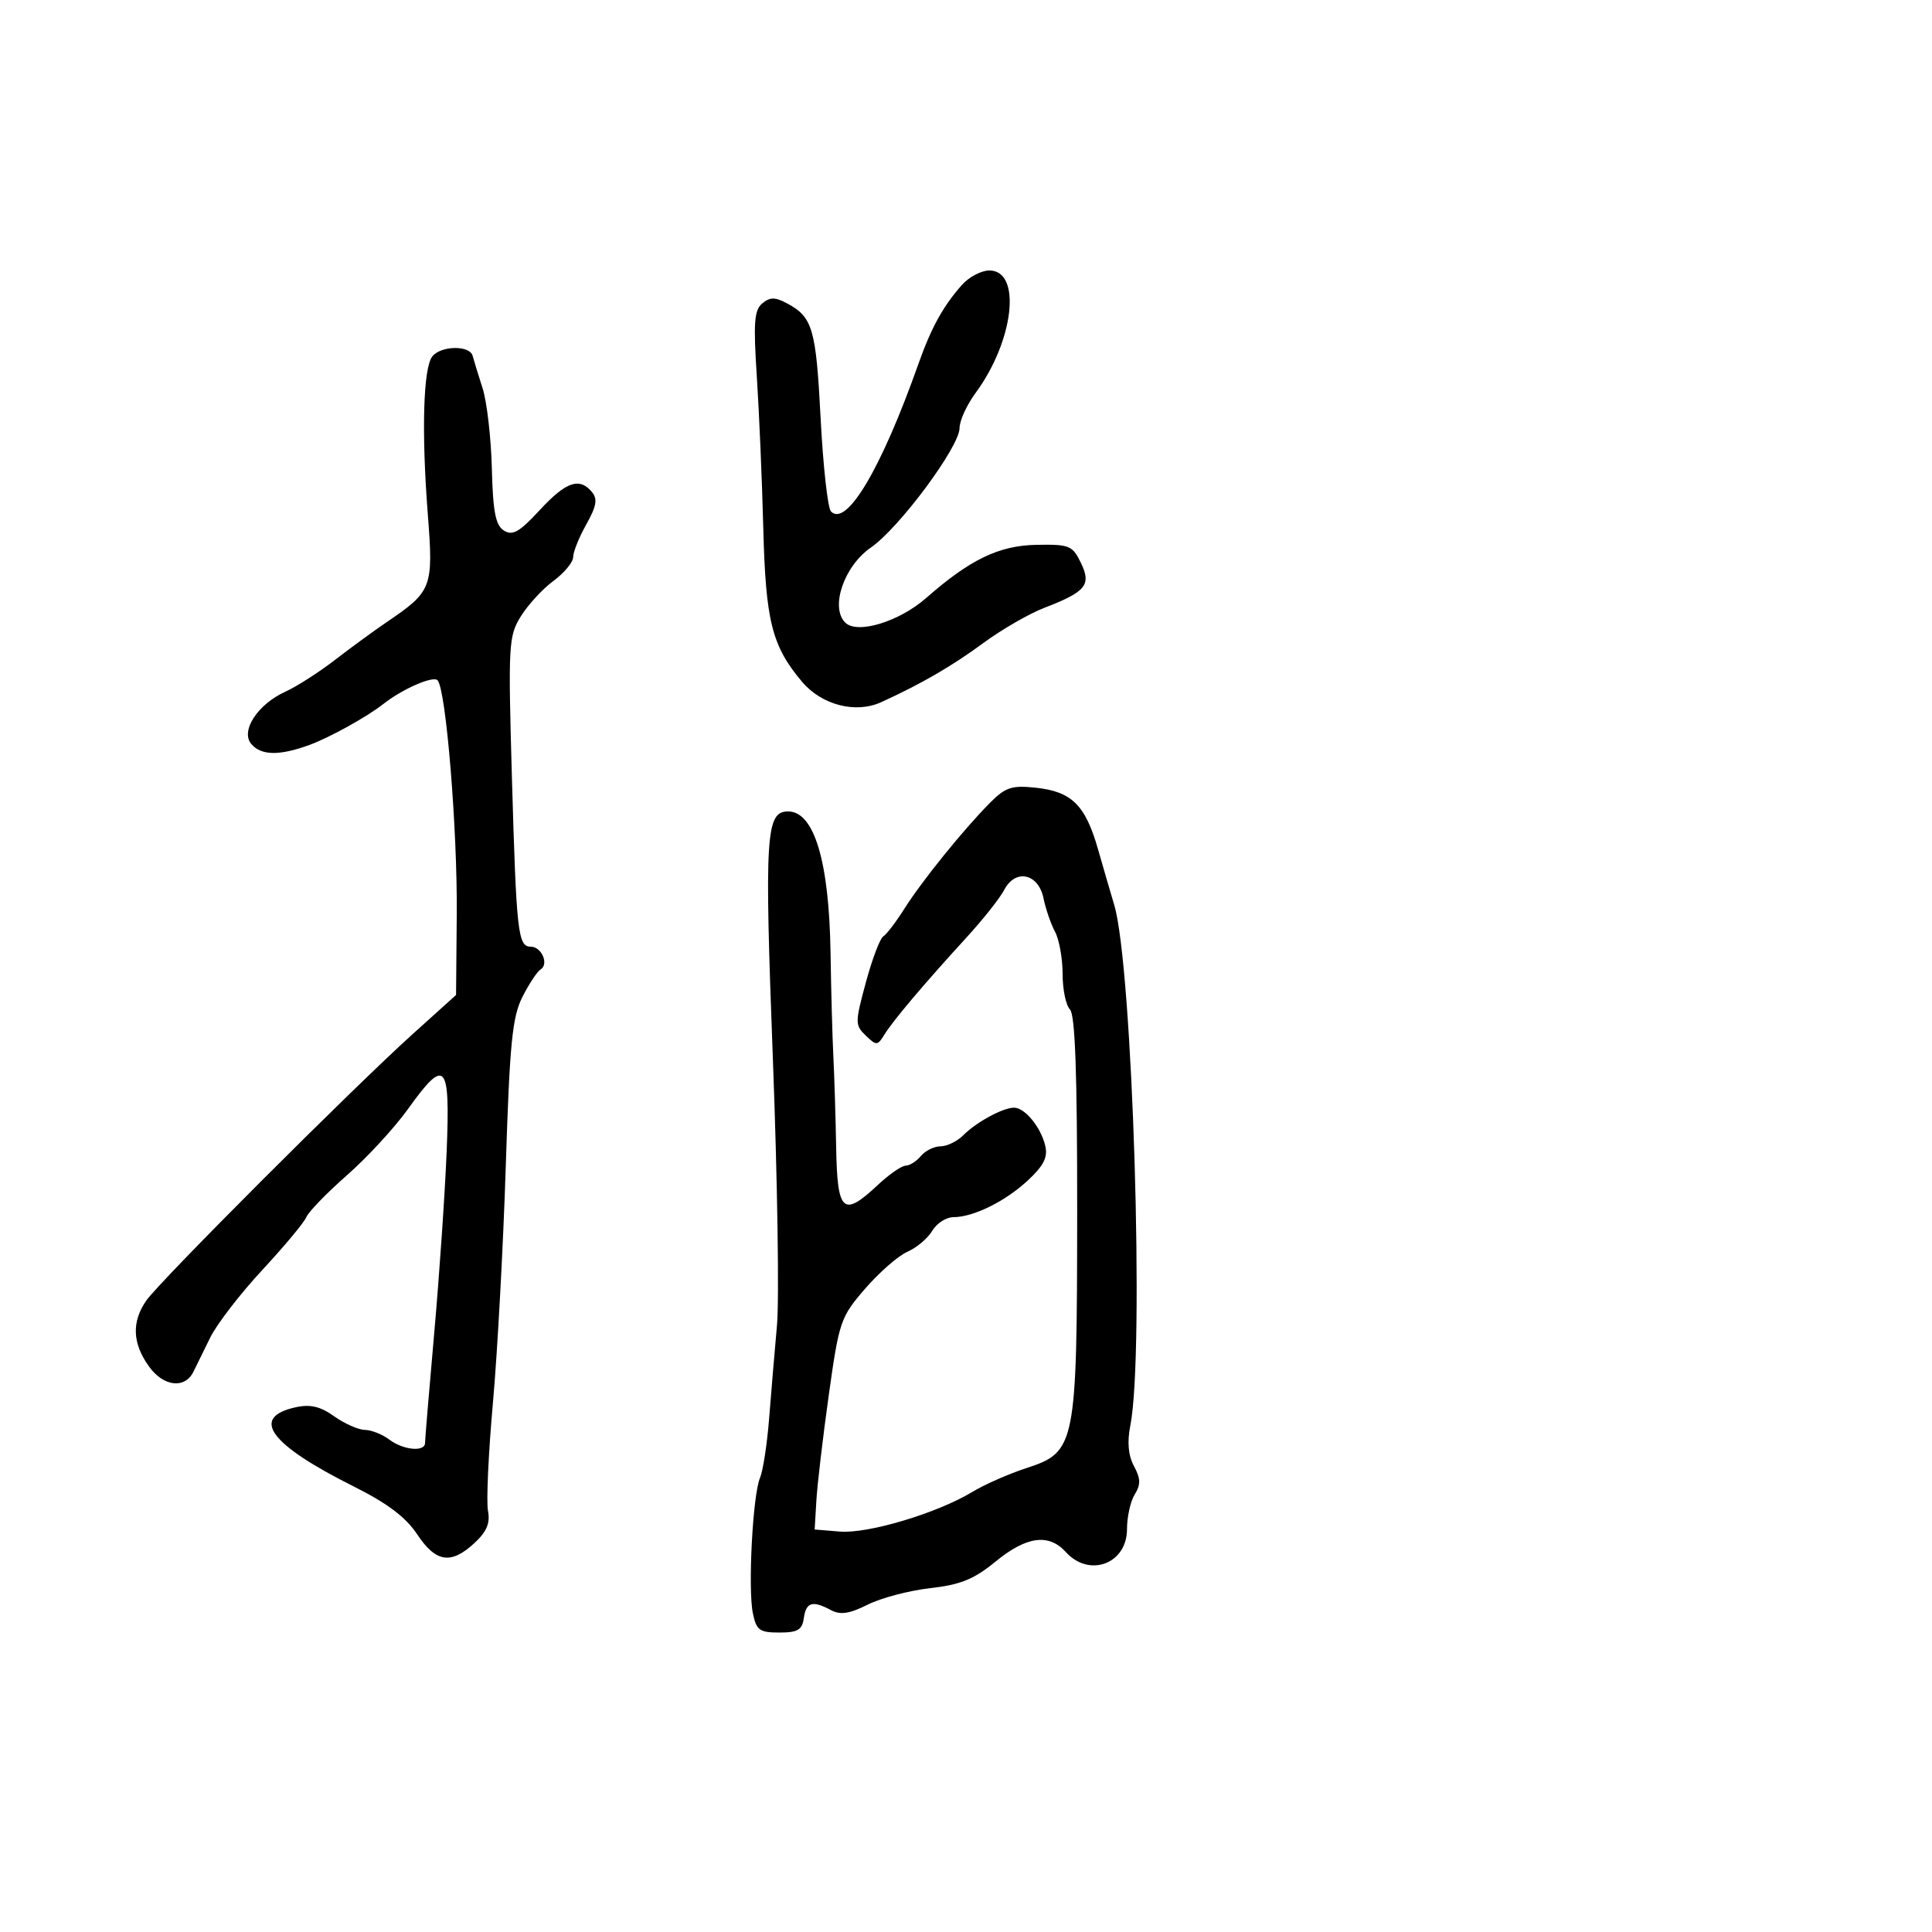 <svg xmlns="http://www.w3.org/2000/svg" width="300" height="300" viewBox="0 0 300 300" version="1.1">
  <defs/>
  <path d="M153.705,124.68 C156.114,122.25 157.093,121.922 160.791,122.312 C166.41,122.903 168.53,124.987 170.493,131.849 C171.382,134.957 172.515,138.85 173.011,140.5 C175.878,150.041 177.741,210.095 175.519,221.341 C175.007,223.931 175.191,225.988 176.082,227.653 C177.123,229.598 177.149,230.533 176.202,232.048 C175.541,233.107 175,235.538 175,237.451 C175,242.835 169.141,245.023 165.5,241 C162.854,238.077 159.394,238.543 154.602,242.47 C151.232,245.231 149.157,246.076 144.434,246.61 C141.17,246.979 136.806,248.13 134.736,249.168 C131.909,250.585 130.493,250.799 129.052,250.028 C126.163,248.482 125.172,248.768 124.82,251.25 C124.558,253.093 123.868,253.5 121.01,253.5 C117.935,253.5 117.446,253.143 116.904,250.5 C116.121,246.684 116.886,232.136 118.009,229.5 C118.477,228.4 119.116,224.238 119.43,220.25 C119.743,216.262 120.293,209.744 120.651,205.764 C121.009,201.784 120.722,183.196 120.013,164.457 C118.691,129.553 118.91,126 122.38,126 C126.43,126 128.755,133.765 128.967,148 C129.053,153.775 129.249,160.975 129.402,164 C129.556,167.025 129.753,173.438 129.84,178.25 C130.023,188.275 130.908,189.062 136.304,184.005 C138.062,182.357 140.007,181.007 140.628,181.005 C141.248,181.002 142.315,180.325 143,179.5 C143.685,178.675 145.058,178 146.051,178 C147.044,178 148.632,177.225 149.579,176.278 C151.626,174.231 155.736,172 157.459,172 C159.131,172 161.592,174.984 162.295,177.865 C162.734,179.662 162.108,180.947 159.686,183.219 C156.174,186.515 151.168,189 148.041,189 C146.928,189 145.451,189.954 144.758,191.119 C144.066,192.285 142.334,193.747 140.909,194.369 C139.484,194.991 136.528,197.571 134.339,200.103 C130.514,204.527 130.296,205.166 128.696,216.603 C127.78,223.146 126.912,230.525 126.766,233 L126.5,237.5 L130.438,237.822 C134.797,238.178 145.545,234.96 150.953,231.68 C152.852,230.528 156.644,228.856 159.379,227.965 C167.047,225.465 167.239,224.497 167.263,188.192 C167.278,166.786 166.948,157.548 166.142,156.742 C165.514,156.114 165,153.635 165,151.234 C165,148.833 164.472,145.886 163.826,144.684 C163.181,143.483 162.377,141.15 162.039,139.5 C161.245,135.614 157.673,134.848 155.93,138.189 C155.267,139.46 152.649,142.767 150.112,145.537 C143.54,152.714 138.683,158.456 137.348,160.627 C136.263,162.391 136.093,162.401 134.435,160.802 C132.755,159.181 132.756,158.805 134.452,152.54 C135.429,148.93 136.645,145.719 137.155,145.404 C137.664,145.09 139.145,143.147 140.445,141.087 C143.148,136.805 149.596,128.827 153.705,124.68 Z M67.153,55.316 C68.54,53.645 72.957,53.598 73.39,55.25 C73.57,55.938 74.265,58.2 74.934,60.278 C75.602,62.356 76.25,67.945 76.372,72.699 C76.547,79.492 76.949,81.565 78.251,82.387 C79.589,83.231 80.658,82.62 83.801,79.216 C87.882,74.795 89.981,74.067 91.917,76.4 C92.819,77.486 92.622,78.611 91.039,81.43 C89.918,83.427 89,85.709 89,86.5 C89,87.292 87.621,88.959 85.936,90.205 C84.251,91.451 81.971,93.93 80.868,95.713 C78.969,98.787 78.897,100.088 79.49,120.728 C80.183,144.84 80.424,147 82.412,147 C84.103,147 85.276,149.711 83.942,150.536 C83.408,150.866 82.135,152.793 81.114,154.818 C79.546,157.925 79.144,162.014 78.54,181 C78.146,193.375 77.25,209.908 76.549,217.74 C75.848,225.572 75.498,233.154 75.772,234.587 C76.14,236.511 75.591,237.824 73.679,239.597 C70.03,242.981 67.68,242.625 64.78,238.25 C63.014,235.587 60.15,233.428 54.897,230.801 C41.847,224.276 38.784,220.085 45.92,218.518 C48.184,218.02 49.731,218.384 51.892,219.923 C53.496,221.065 55.639,222.014 56.654,222.032 C57.669,222.049 59.374,222.724 60.441,223.532 C62.62,225.18 66,225.498 66,224.056 C66,223.536 66.649,215.774 67.442,206.806 C68.235,197.838 69.098,185.213 69.359,178.75 C69.92,164.911 69.165,164.099 63.32,172.25 C61.25,175.137 56.995,179.75 53.865,182.5 C50.735,185.25 47.899,188.175 47.563,189 C47.227,189.825 44.151,193.517 40.726,197.205 C37.302,200.893 33.663,205.618 32.64,207.705 C31.617,209.792 30.446,212.175 30.038,213 C28.692,215.72 25.358,215.312 23.108,212.151 C20.558,208.57 20.426,205.281 22.699,201.973 C24.741,199 54.784,168.948 64.158,160.5 L70.816,154.5 L70.924,142 C71.039,128.843 69.261,107.101 67.951,105.64 C67.277,104.888 62.519,106.961 59.53,109.309 C56.941,111.343 51.185,114.53 48,115.692 C43.36,117.386 40.516,117.327 39.004,115.505 C37.319,113.474 40.03,109.343 44.328,107.395 C46.073,106.603 49.525,104.393 52,102.483 C54.475,100.573 58.075,97.941 60,96.635 C67.117,91.805 67.315,91.287 66.426,79.798 C65.431,66.946 65.725,57.036 67.153,55.316 Z M149.359,44.25 C150.453,43.013 152.375,42 153.629,42 C158.69,42 157.458,52.925 151.482,61.024 C150.117,62.874 149,65.323 149,66.466 C149,69.364 139.641,81.977 135.232,85.021 C131.06,87.901 128.871,94.299 131.245,96.674 C133.098,98.526 139.614,96.546 143.823,92.85 C150.635,86.87 155.115,84.71 160.93,84.602 C166.035,84.507 166.532,84.706 167.822,87.358 C169.508,90.823 168.66,91.877 162.181,94.374 C159.805,95.29 155.53,97.756 152.681,99.855 C147.814,103.441 143.045,106.202 136.83,109.035 C132.858,110.846 127.58,109.478 124.523,105.845 C119.861,100.305 118.892,96.454 118.522,82 C118.332,74.575 117.879,63.97 117.516,58.432 C116.97,50.11 117.117,48.148 118.364,47.113 C119.563,46.118 120.347,46.114 122.186,47.094 C126.187,49.226 126.709,51.003 127.425,64.924 C127.809,72.391 128.535,78.917 129.038,79.426 C131.46,81.879 136.865,72.75 142.613,56.5 C144.598,50.891 146.431,47.561 149.359,44.25 Z"/>
</svg>

